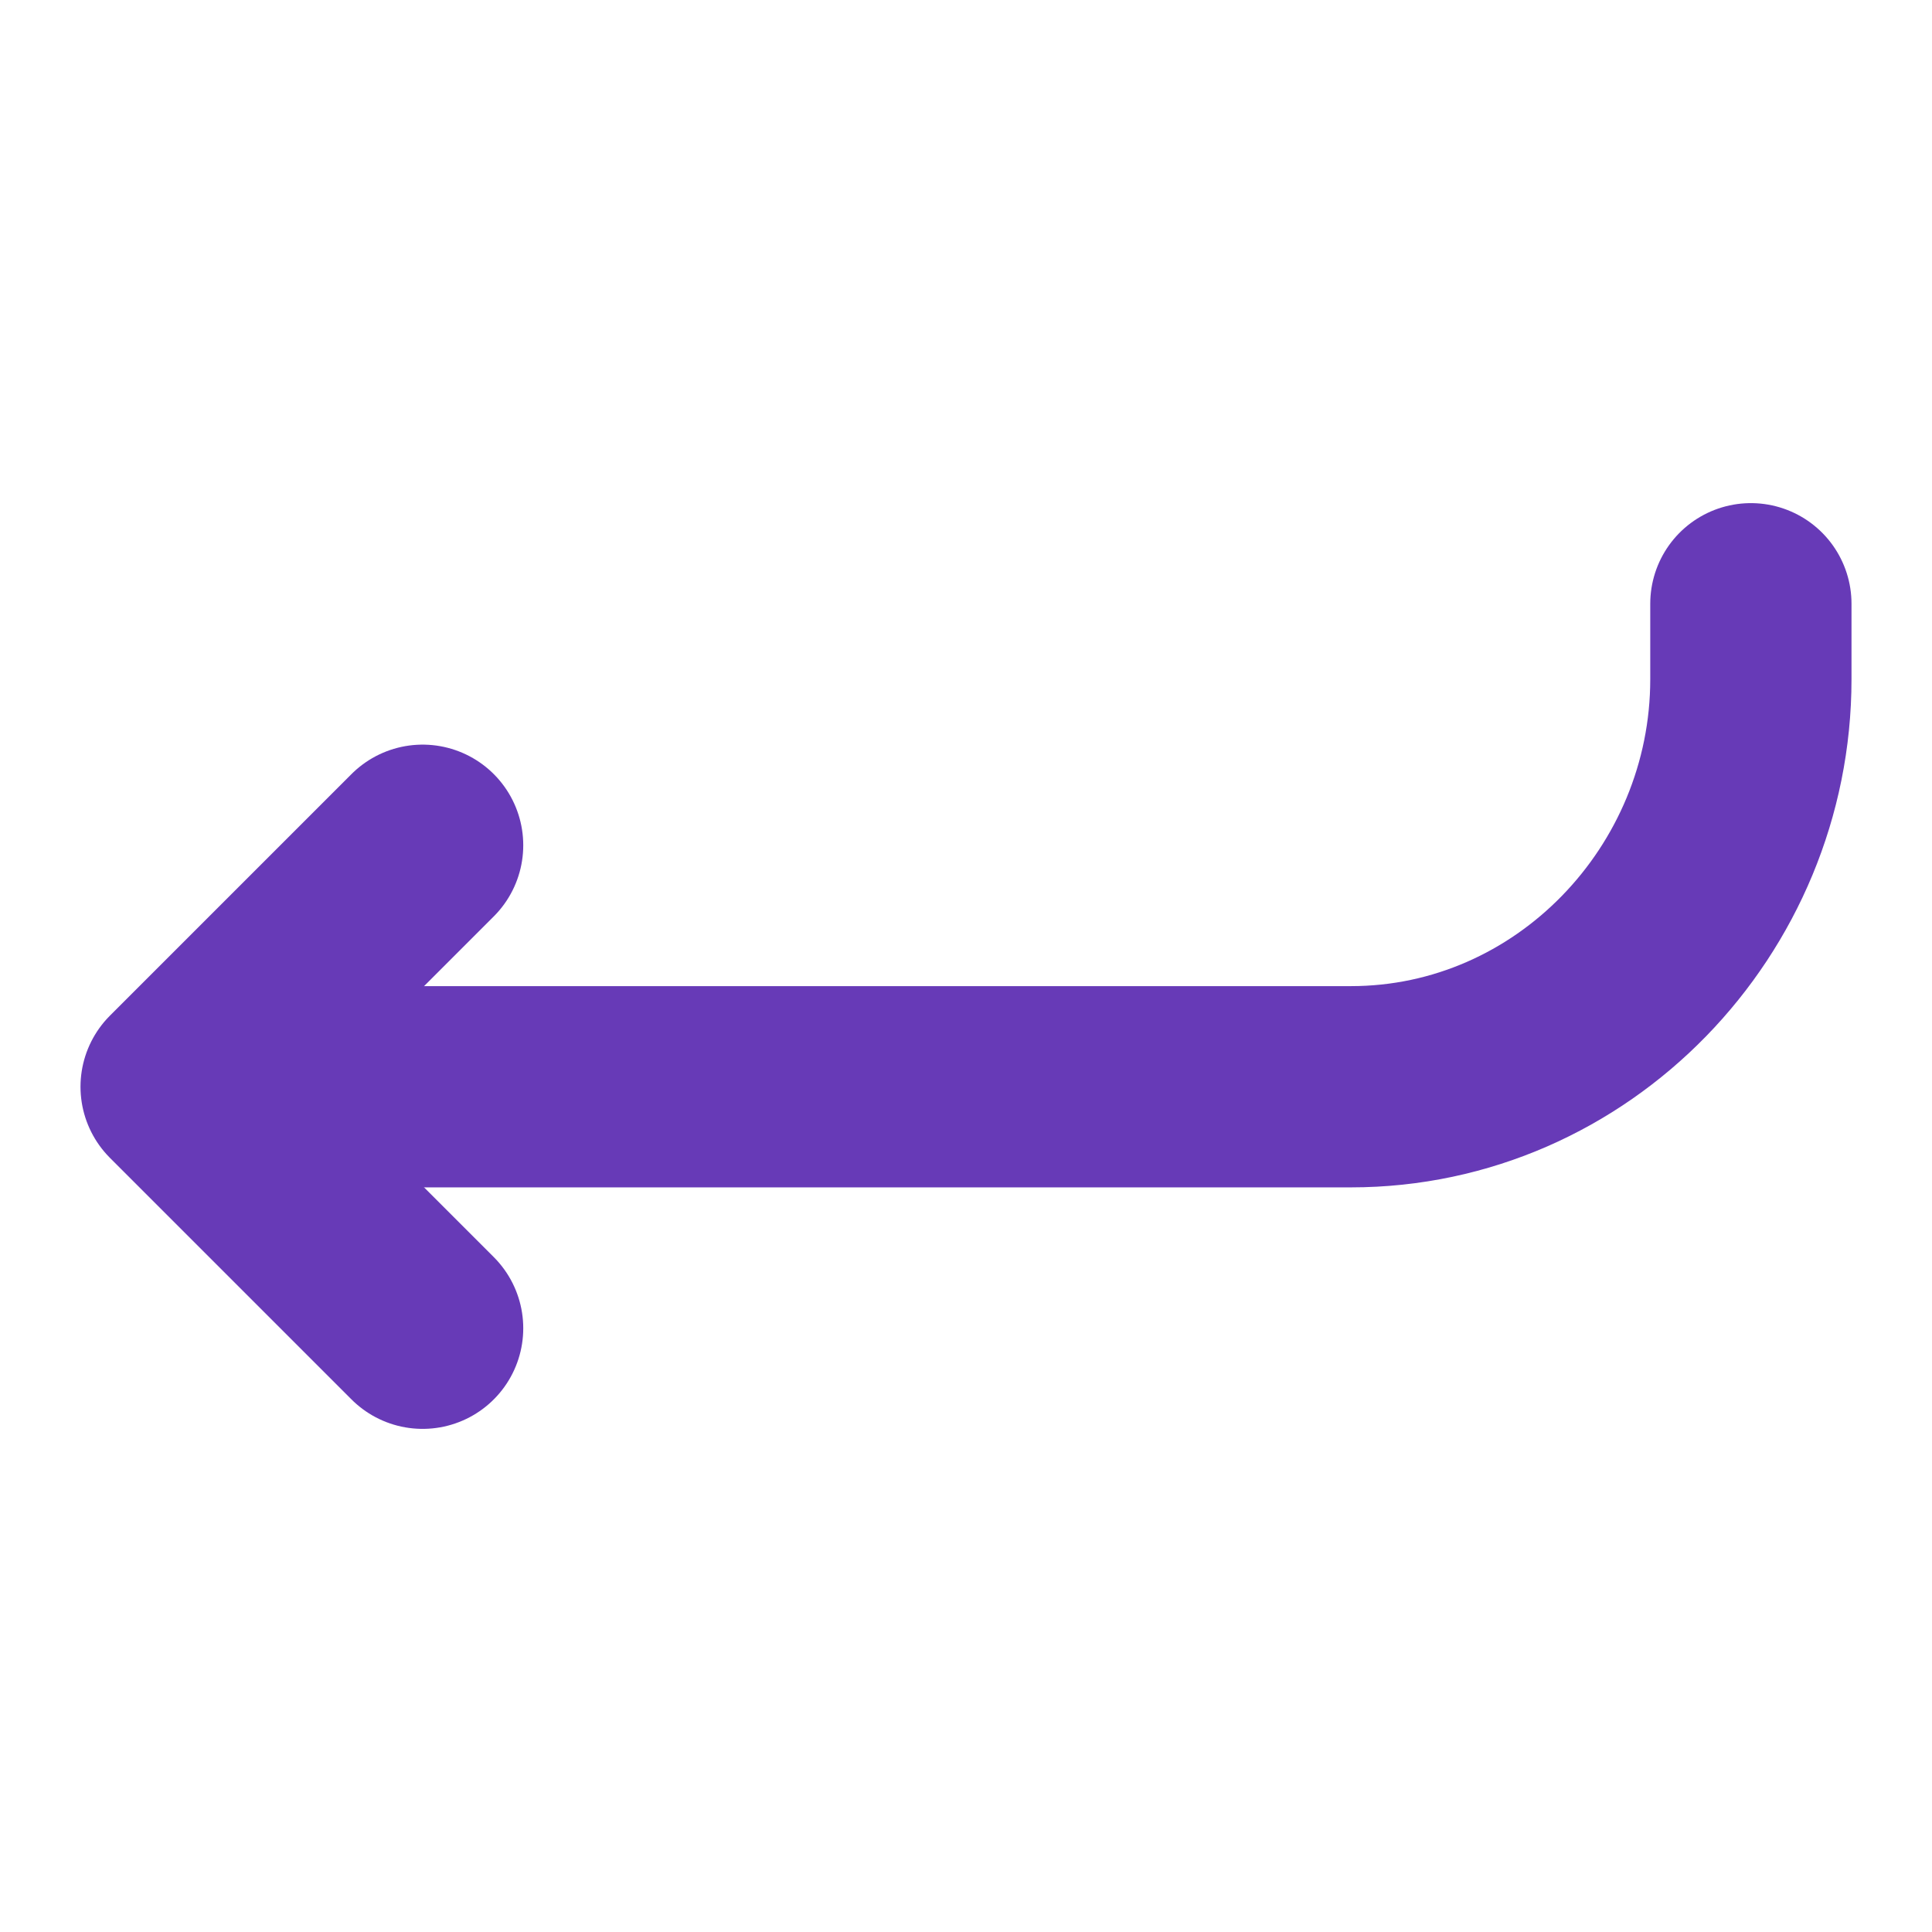 <svg width="24" height="24" viewBox="0 0 24 24" fill="none" xmlns="http://www.w3.org/2000/svg">
<path d="M5.25 16.5L2.25 13.5L5.25 10.5" stroke="#673AB7" stroke-width="2.5" stroke-linecap="round" stroke-linejoin="round"/>
<path d="M3 13.5H16.781C19.536 13.5 21.75 11.188 21.75 8.438V7.5" stroke="#673AB7" stroke-width="2.5" stroke-linecap="round" stroke-linejoin="round"/>
</svg>
